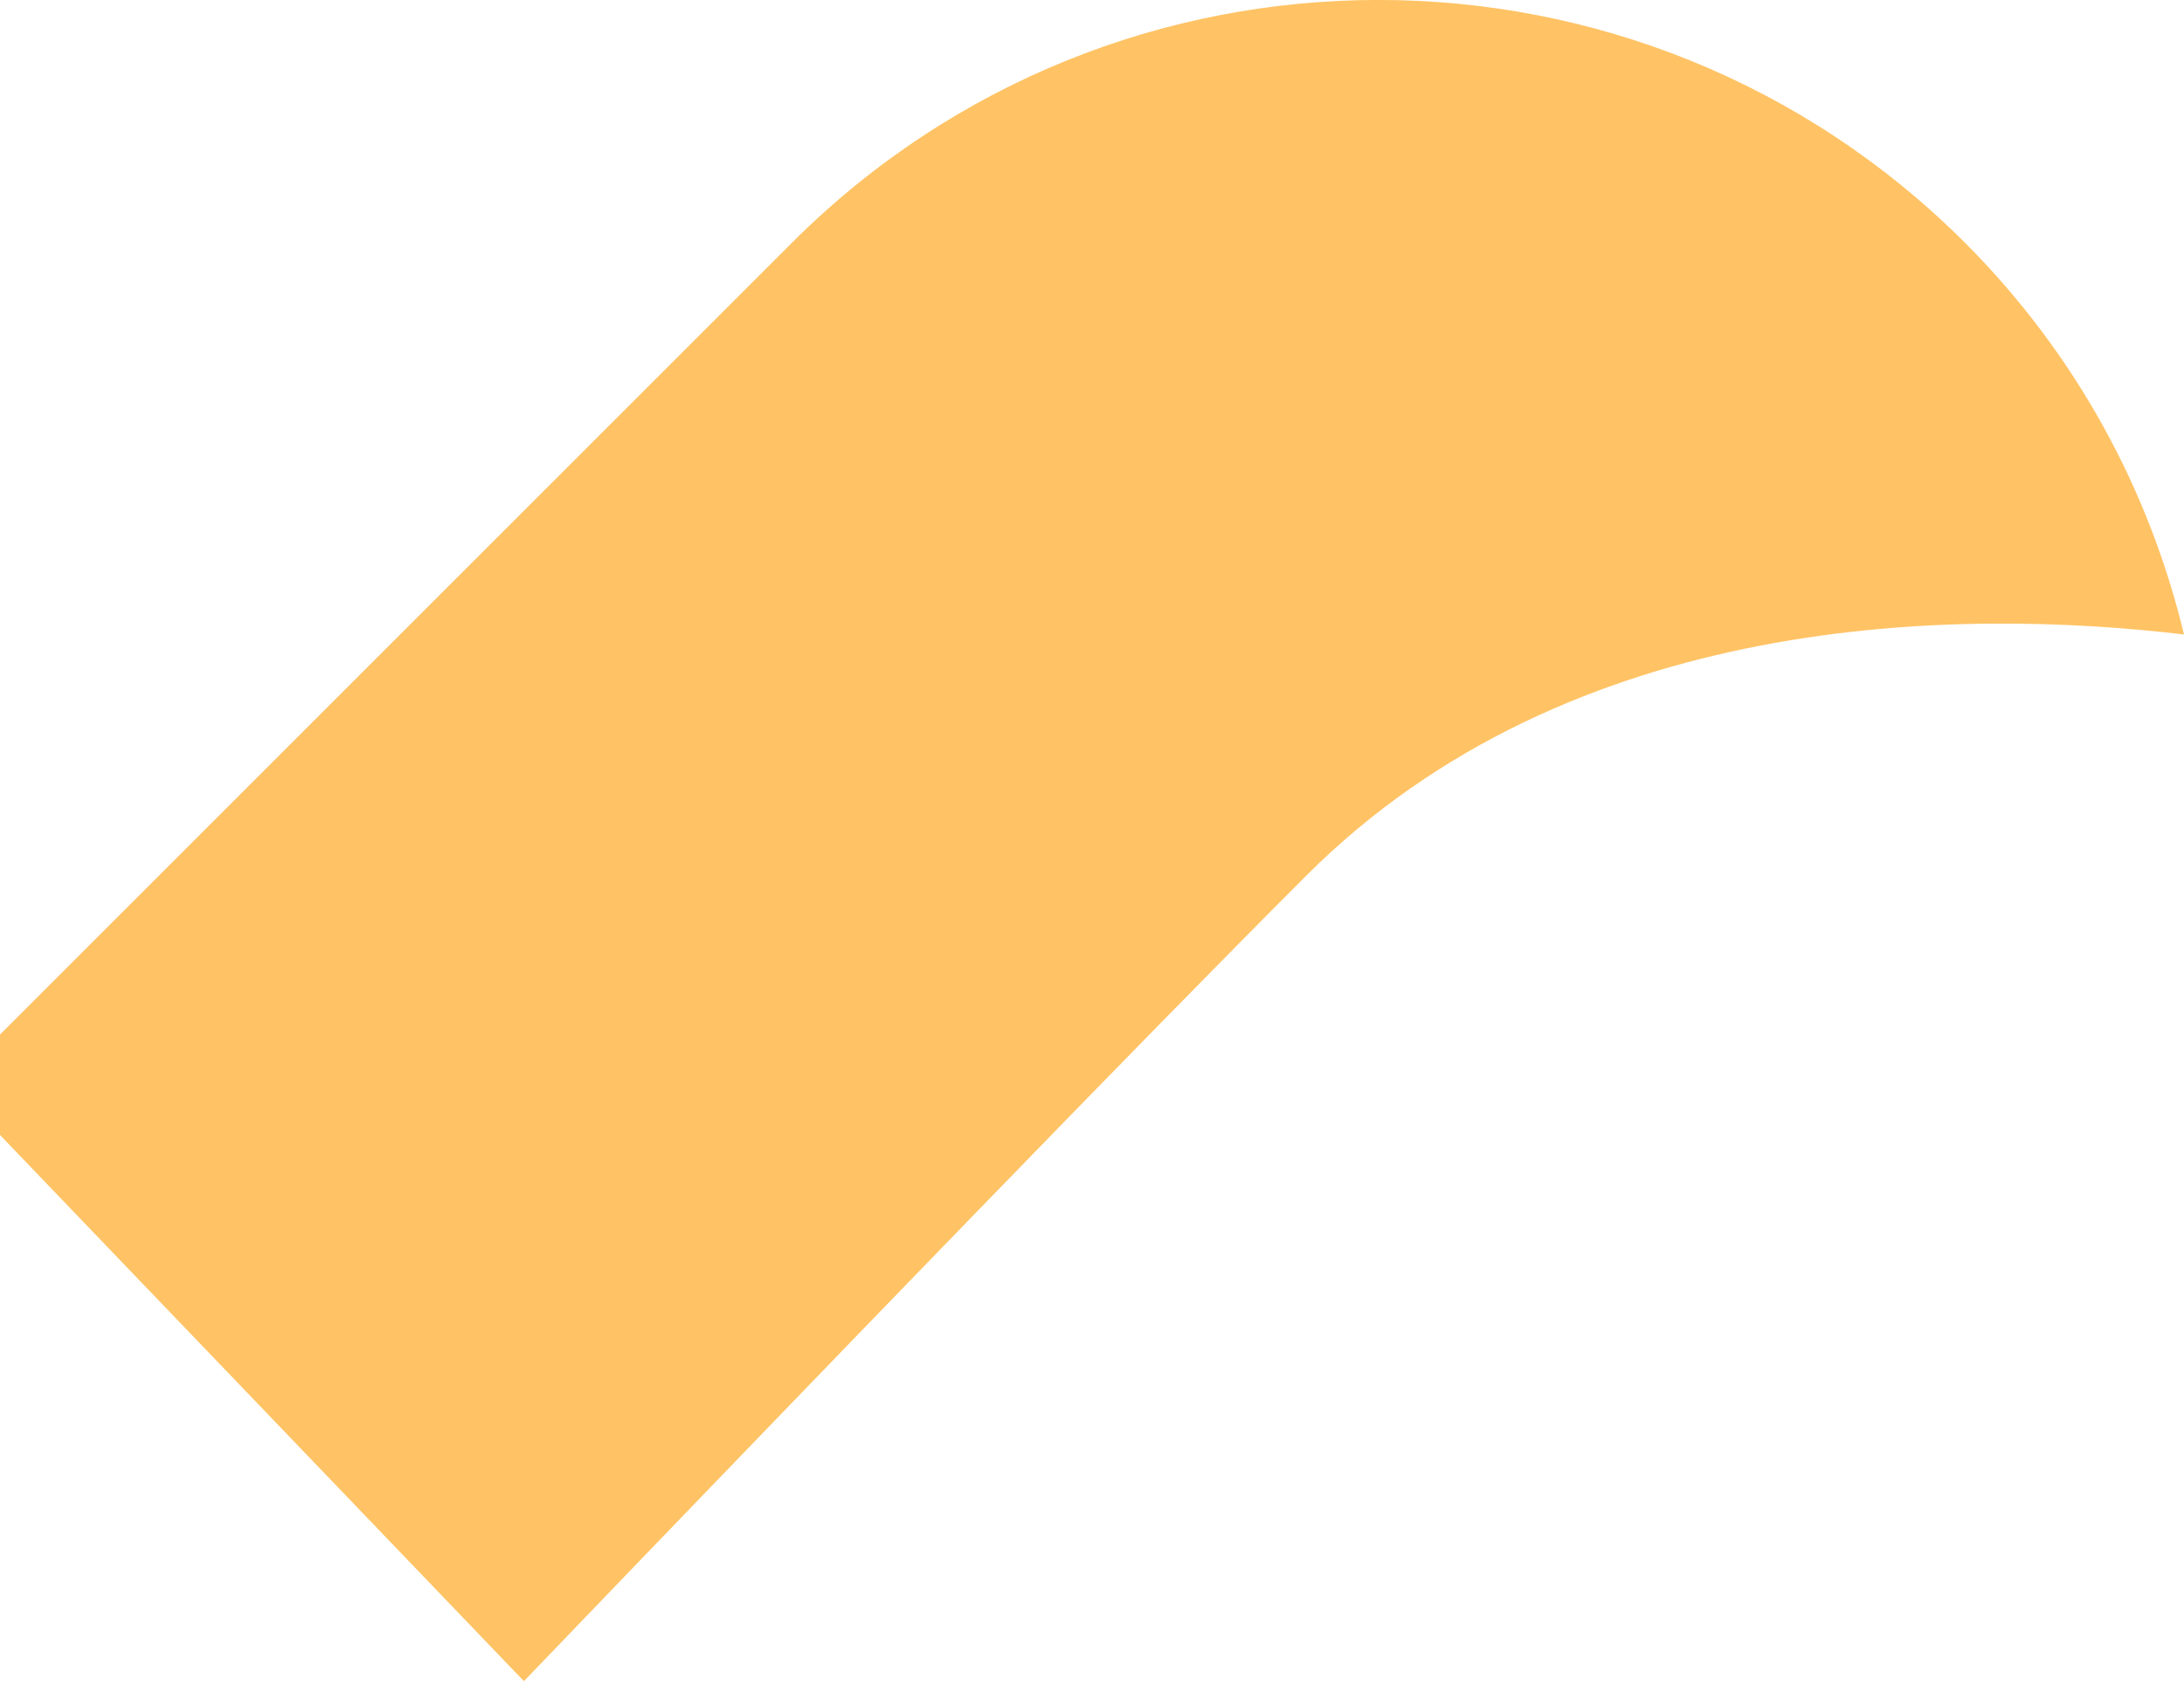 <svg width="9" height="7" viewBox="0 0 9 7" fill="none" xmlns="http://www.w3.org/2000/svg">
<path d="M9 2.615C8.858 2.024 8.559 1.463 8.098 1.001C6.763 -0.334 4.598 -0.334 3.263 1.001L0 4.264V4.678L2.159 6.929C3.446 5.589 4.725 4.267 5.382 3.61C6.477 2.514 8.078 2.506 9 2.615Z" fill="#FFC365"/>
</svg>

